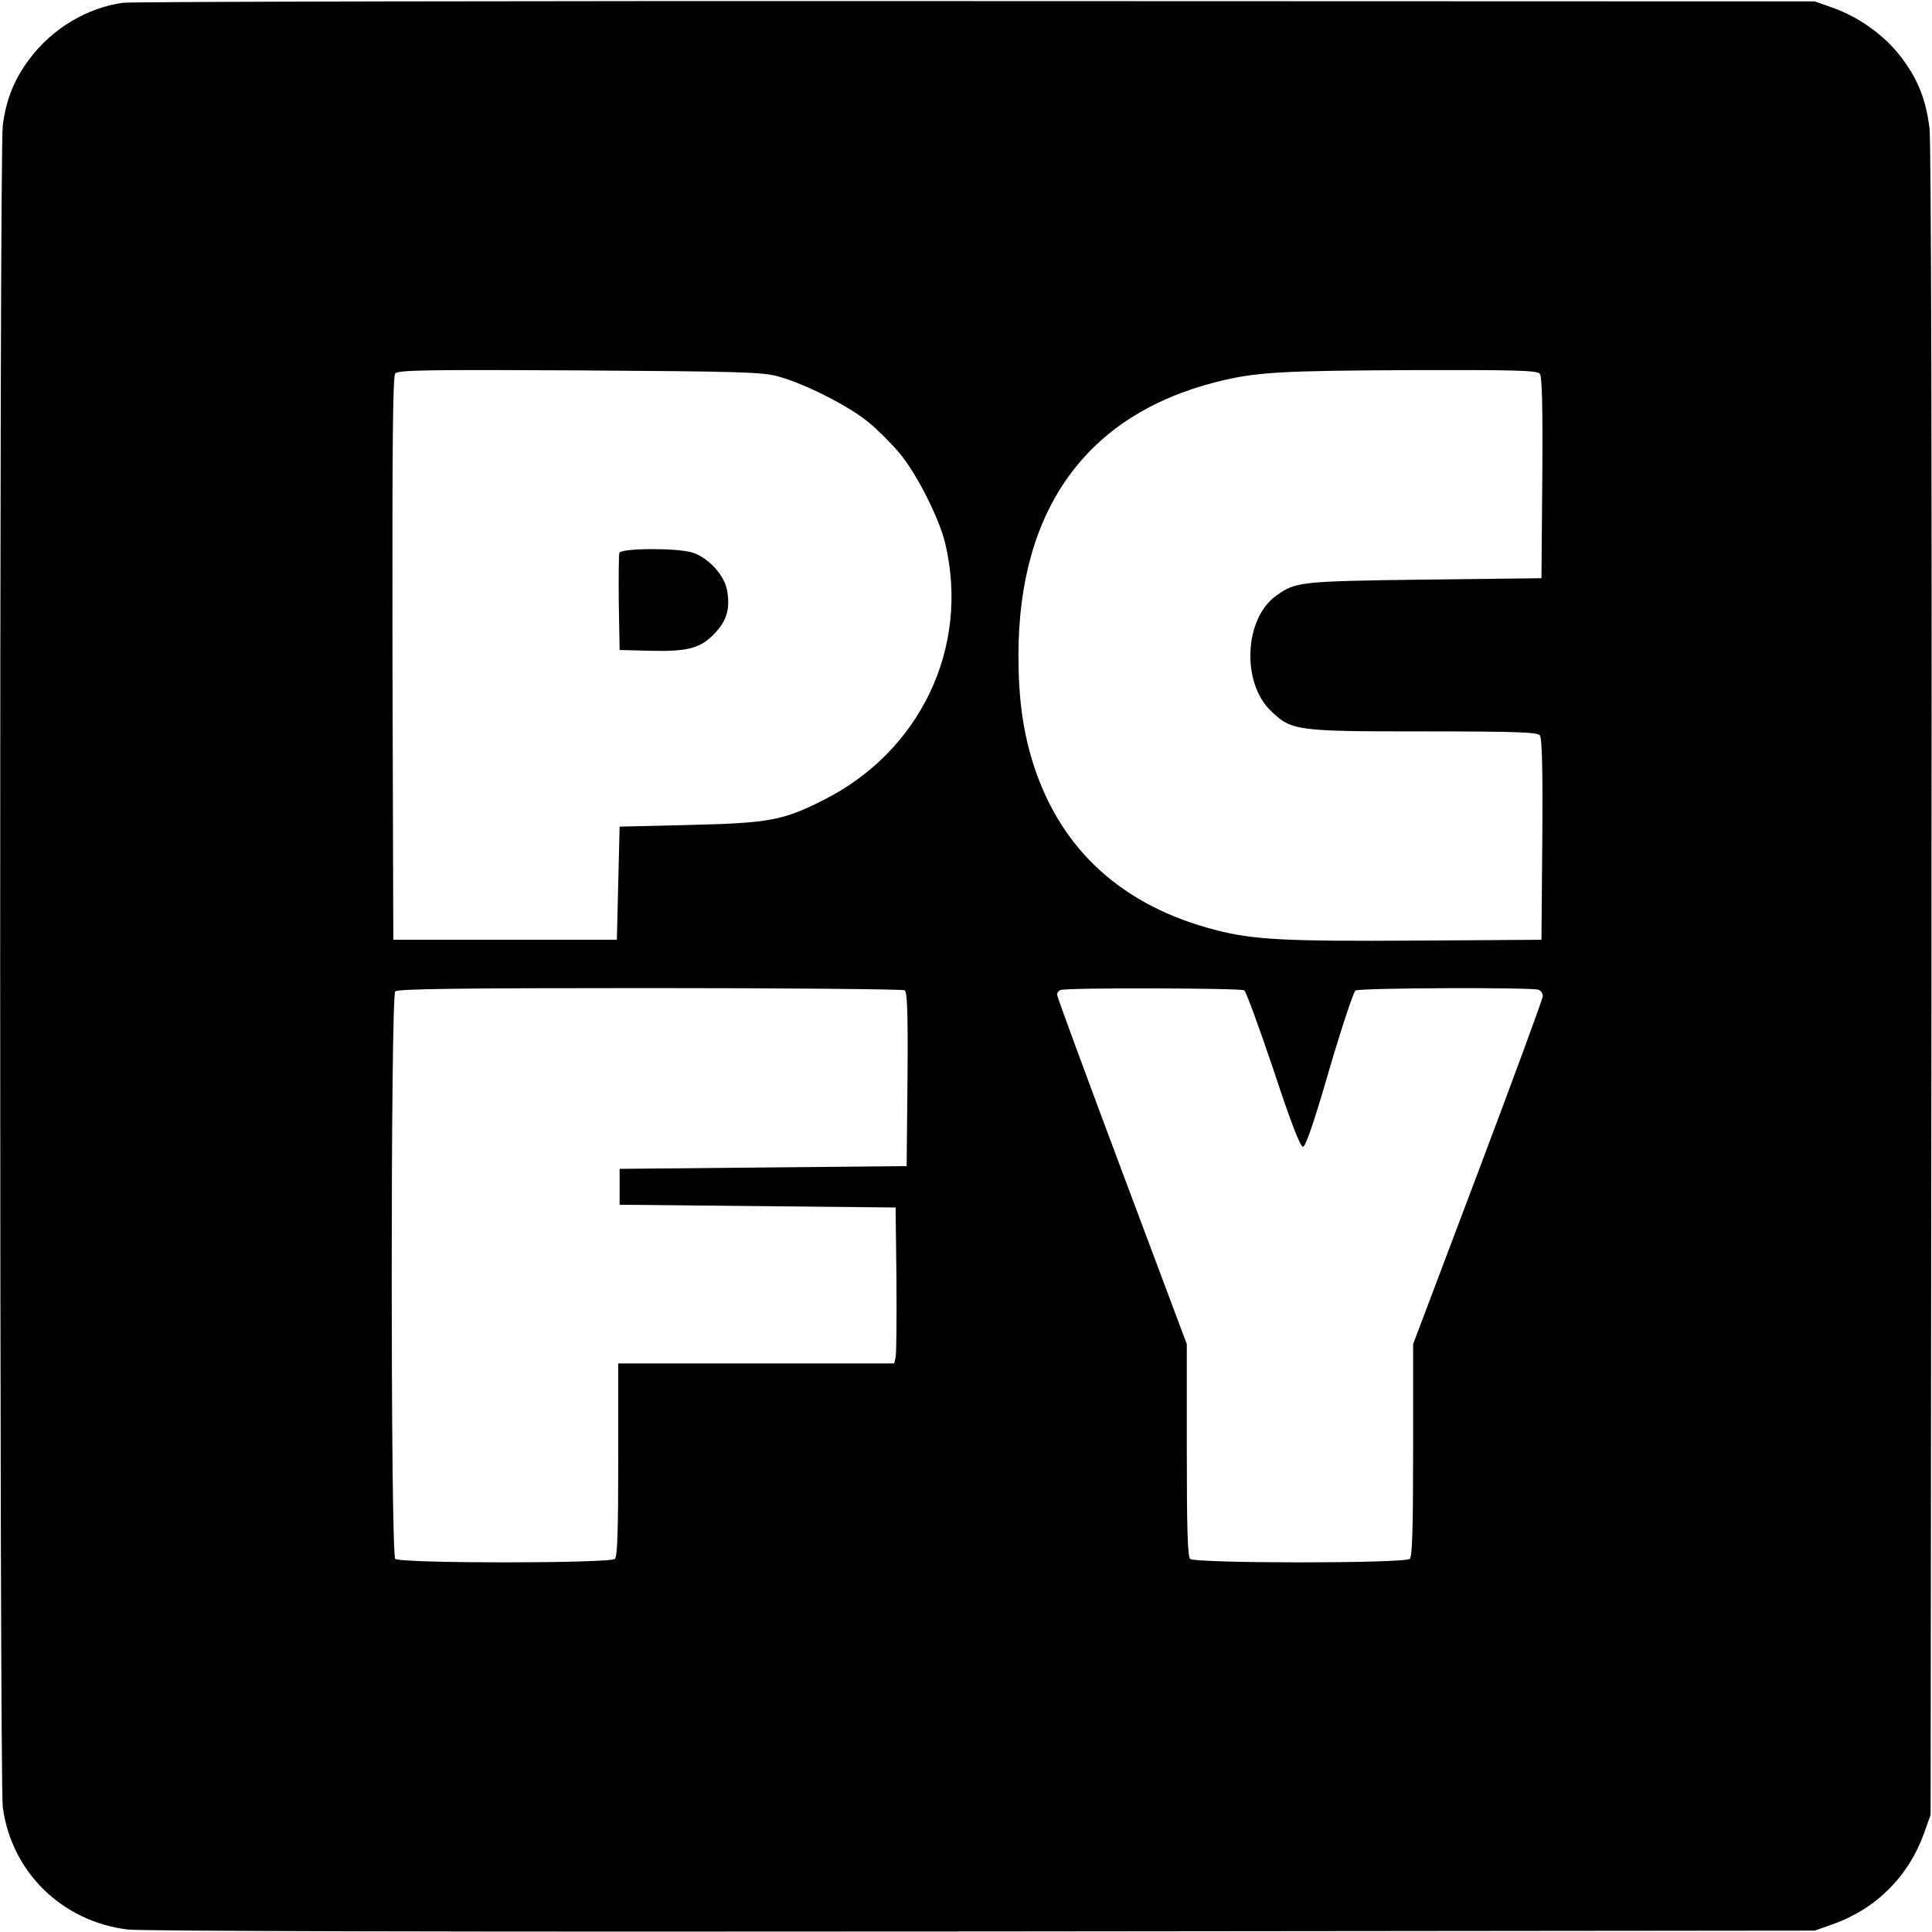 <?xml version="1.0" standalone="no"?>
<!DOCTYPE svg PUBLIC "-//W3C//DTD SVG 20010904//EN"
 "http://www.w3.org/TR/2001/REC-SVG-20010904/DTD/svg10.dtd">
<svg version="1.0" xmlns="http://www.w3.org/2000/svg"
 width="700pt" height="700pt" viewBox="0 0 700 700"
 preserveAspectRatio="xMidYMid meet">
<g transform="translate(0,700) scale(0.1,-0.1)"
fill="#000000" stroke="none">
<path d="M447 6990 c-129 -17 -256 -92 -339 -202 -56 -74 -86 -148 -98 -243
-13 -95 -12 -5997 0 -6092 31 -235 214 -415 453 -444 53 -6 1163 -9 3097 -7
l3015 3 65 23 c158 56 275 173 332 332 l23 65 3 3015 c2 1894 -1 3045 -7 3095
-13 104 -41 176 -102 257 -58 77 -152 146 -249 180 l-65 23 -3035 1 c-1669 1
-3061 -2 -3093 -6z m2373 -1354 c96 -26 257 -108 327 -166 34 -28 85 -79 113
-113 62 -74 144 -237 165 -327 89 -377 -91 -754 -444 -930 -145 -73 -195 -82
-481 -89 l-255 -6 -5 -205 -5 -205 -405 0 -405 0 -3 1019 c-1 767 1 1022 10
1033 10 12 112 14 667 11 592 -4 662 -6 721 -22z m2759 10 c8 -9 11 -117 9
-377 l-3 -364 -425 -5 c-454 -6 -466 -8 -537 -59 -115 -83 -125 -314 -19 -416
75 -73 91 -75 556 -75 333 0 410 -3 419 -14 8 -9 11 -117 9 -377 l-3 -364
-455 -3 c-471 -3 -589 3 -724 38 -336 86 -559 287 -660 595 -39 121 -56 241
-56 400 0 530 247 872 717 991 142 36 232 41 714 43 367 1 449 -1 458 -13z
m-2301 -2234 c9 -7 12 -78 10 -323 l-3 -314 -520 -5 -520 -5 0 -65 0 -65 500
-5 500 -5 3 -260 c1 -143 0 -270 -3 -282 l-5 -23 -500 0 -500 0 0 -348 c0
-257 -3 -351 -12 -360 -17 -17 -779 -17 -796 0 -17 17 -17 2039 0 2056 9 9
227 12 923 12 500 0 916 -4 923 -8z m1230 0 c7 -5 54 -134 106 -288 62 -188
97 -279 107 -279 9 0 39 85 95 279 45 153 88 282 95 287 16 10 638 12 663 3 9
-3 16 -14 16 -23 0 -9 -106 -297 -235 -639 l-235 -622 0 -383 c0 -285 -3 -386
-12 -395 -17 -17 -779 -17 -796 0 -9 9 -12 110 -12 395 l0 383 -235 627 c-129
344 -235 632 -235 639 0 7 6 15 13 17 21 9 651 7 665 -1z"/>
<path d="M2244 4997 c-2 -7 -3 -89 -2 -182 l3 -170 115 -3 c136 -3 181 10 233
67 41 45 52 85 42 149 -9 58 -70 124 -130 141 -58 16 -254 15 -261 -2z"/>
</g>
</svg>

